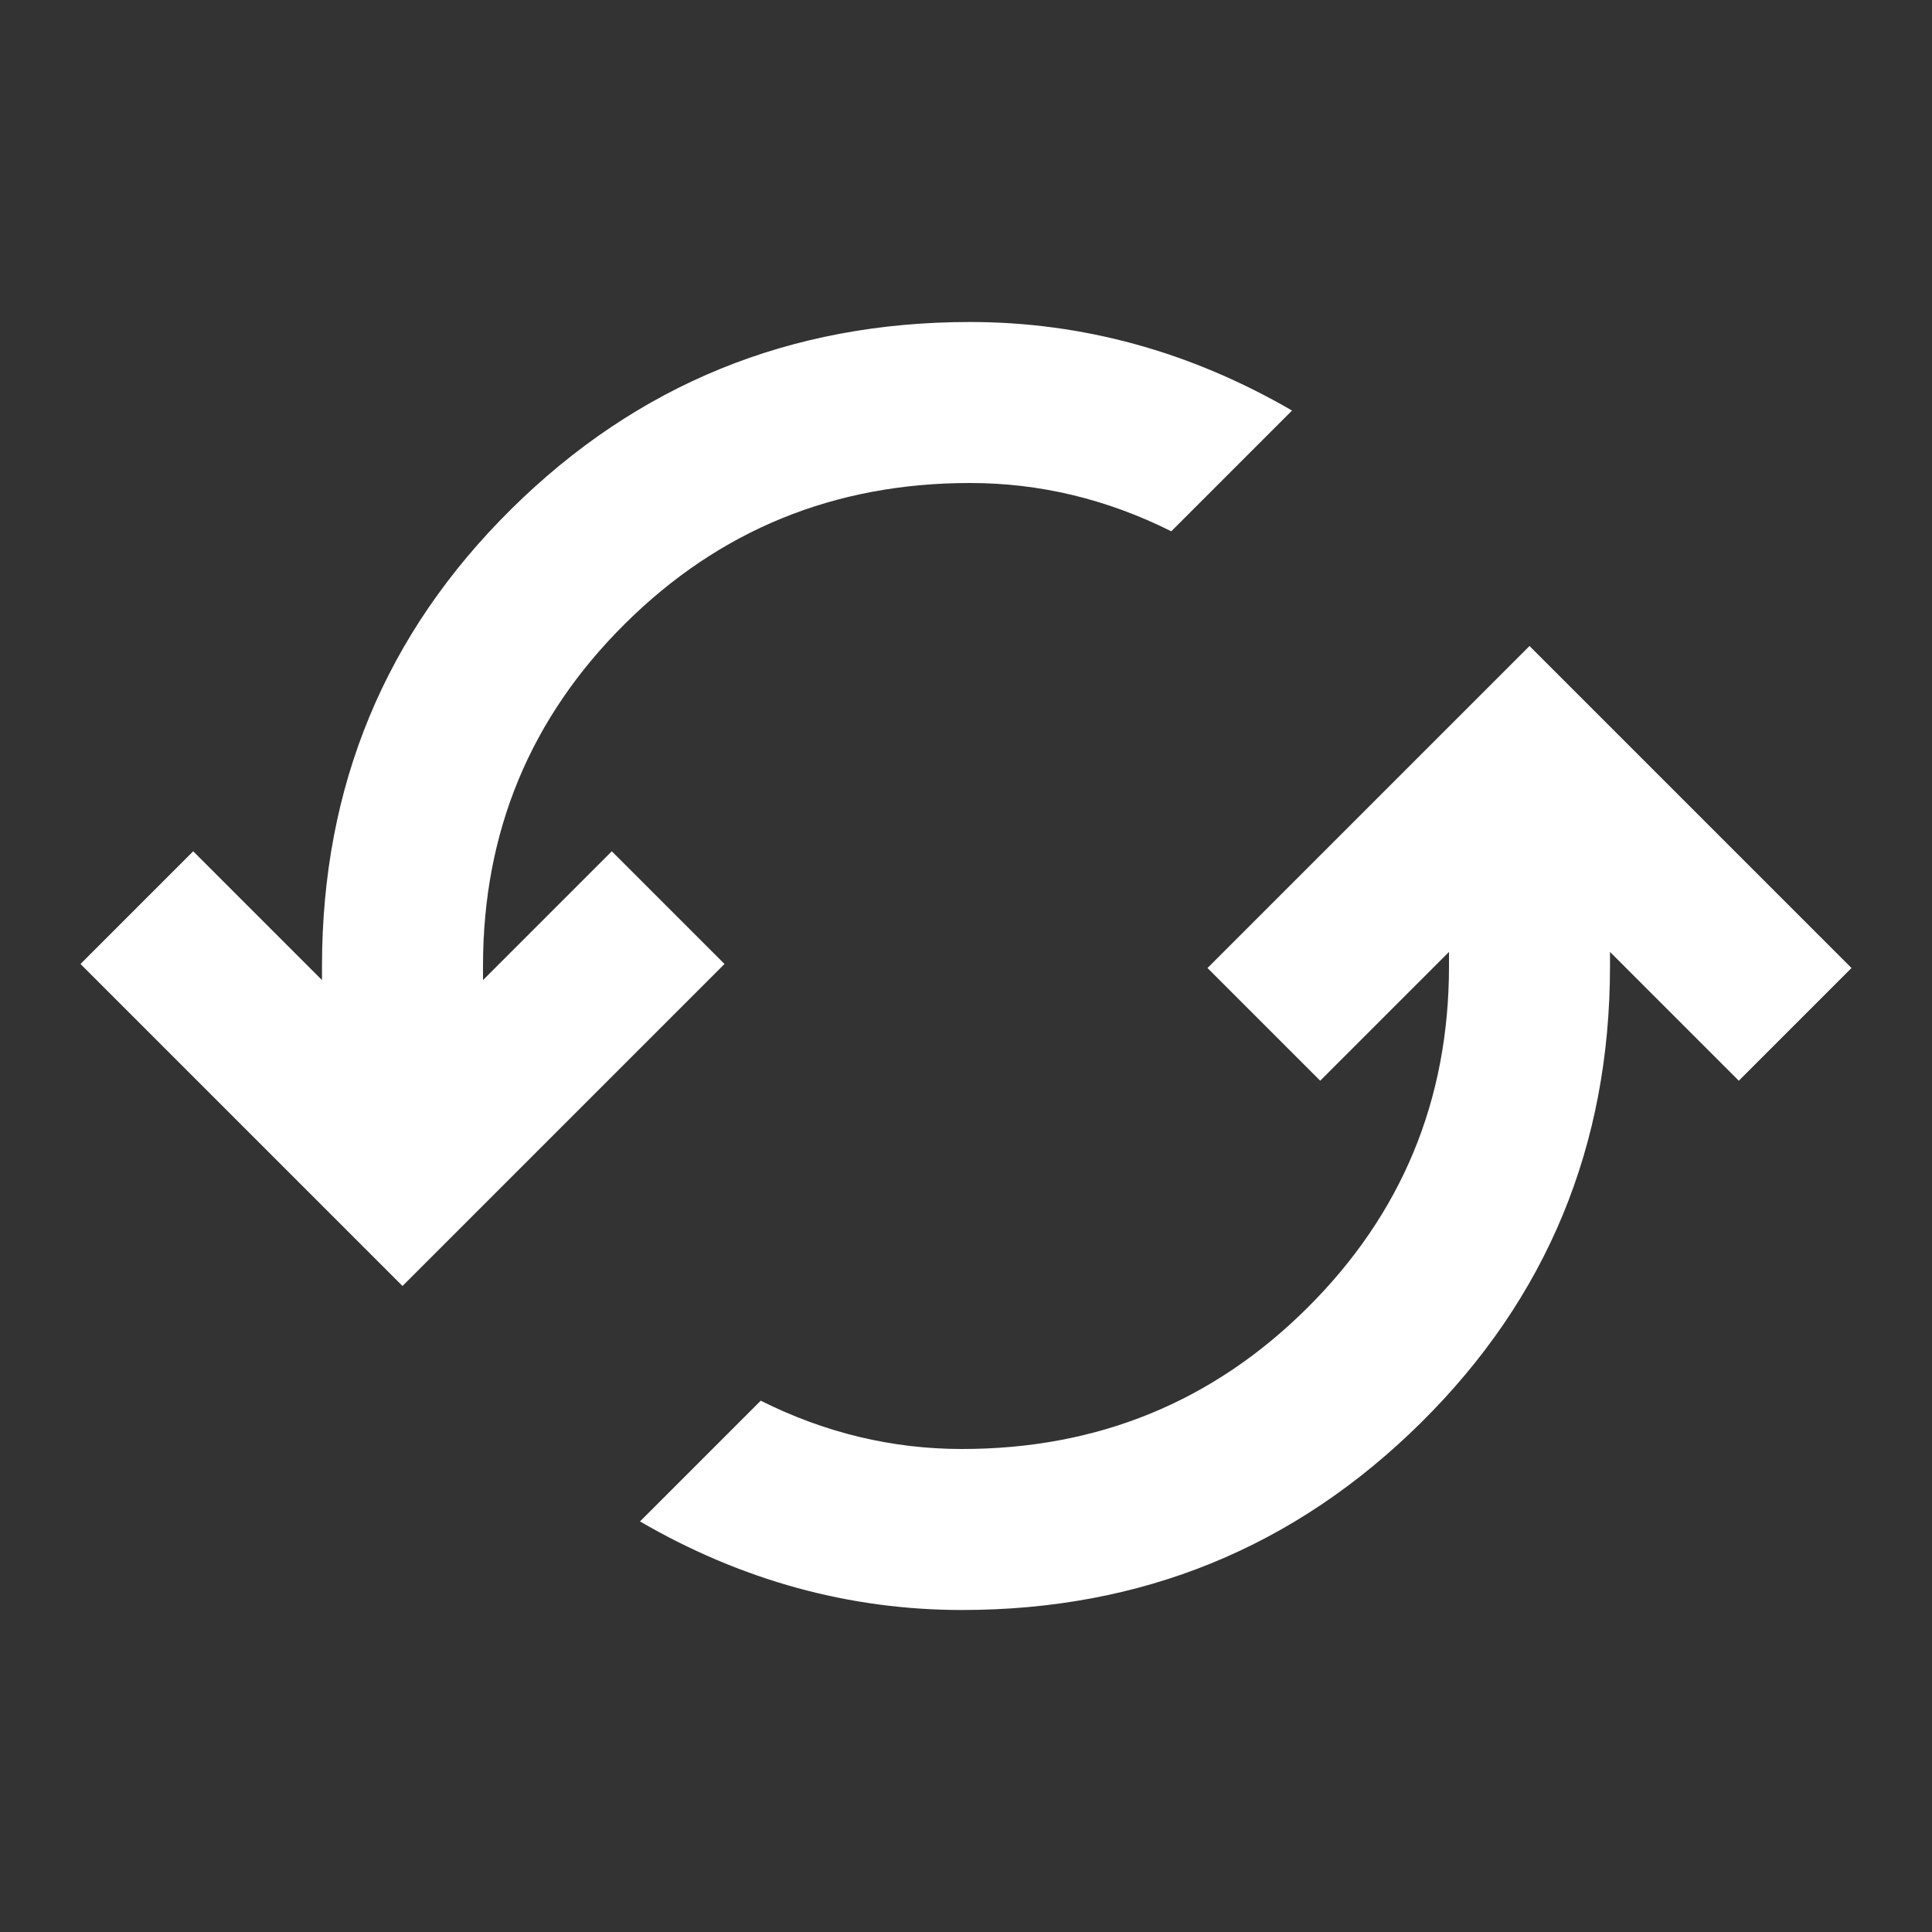 <?xml version="1.0" encoding="UTF-8" standalone="no"?><!DOCTYPE svg PUBLIC "-//W3C//DTD SVG 1.1//EN" "http://www.w3.org/Graphics/SVG/1.1/DTD/svg11.dtd"><svg width="100%" height="100%" viewBox="0 0 24 24" version="1.1" xmlns="http://www.w3.org/2000/svg" xmlns:xlink="http://www.w3.org/1999/xlink" xml:space="preserve" xmlns:serif="http://www.serif.com/" style="fill-rule:evenodd;clip-rule:evenodd;stroke-linejoin:round;stroke-miterlimit:2;"><rect x="0" y="0" width="24" height="24" fill="#333333" stroke="none"/><path d="M11.95,20c2.233,0 4.133,-0.775 5.7,-2.325c1.567,-1.55 2.35,-3.442 2.35,-5.675l-0,-0.175l1.6,1.6l1.4,-1.4l-4,-4l-4,4l1.4,1.4l1.6,-1.6l-0,0.175c-0,1.667 -0.588,3.083 -1.763,4.25c-1.175,1.167 -2.604,1.75 -4.287,1.75c-0.433,0 -0.858,-0.05 -1.275,-0.15c-0.417,-0.1 -0.825,-0.25 -1.225,-0.45l-1.5,1.5c0.633,0.367 1.283,0.642 1.95,0.825c0.667,0.183 1.35,0.275 2.05,0.275Zm-6.95,-4.025l4,-4l-1.4,-1.4l-1.6,1.6l-0,-0.175c-0,-1.667 0.587,-3.083 1.762,-4.25c1.175,-1.167 2.605,-1.75 4.288,-1.75c0.433,0 0.858,0.05 1.275,0.15c0.417,0.1 0.825,0.25 1.225,0.45l1.5,-1.5c-0.633,-0.367 -1.283,-0.642 -1.95,-0.825c-0.667,-0.183 -1.35,-0.275 -2.05,-0.275c-2.233,0 -4.133,0.775 -5.7,2.325c-1.567,1.55 -2.35,3.442 -2.35,5.675l-0,0.175l-1.6,-1.6l-1.4,1.4l4,4Z" style="fill:#fff;fill-rule:nonzero;"/></svg>